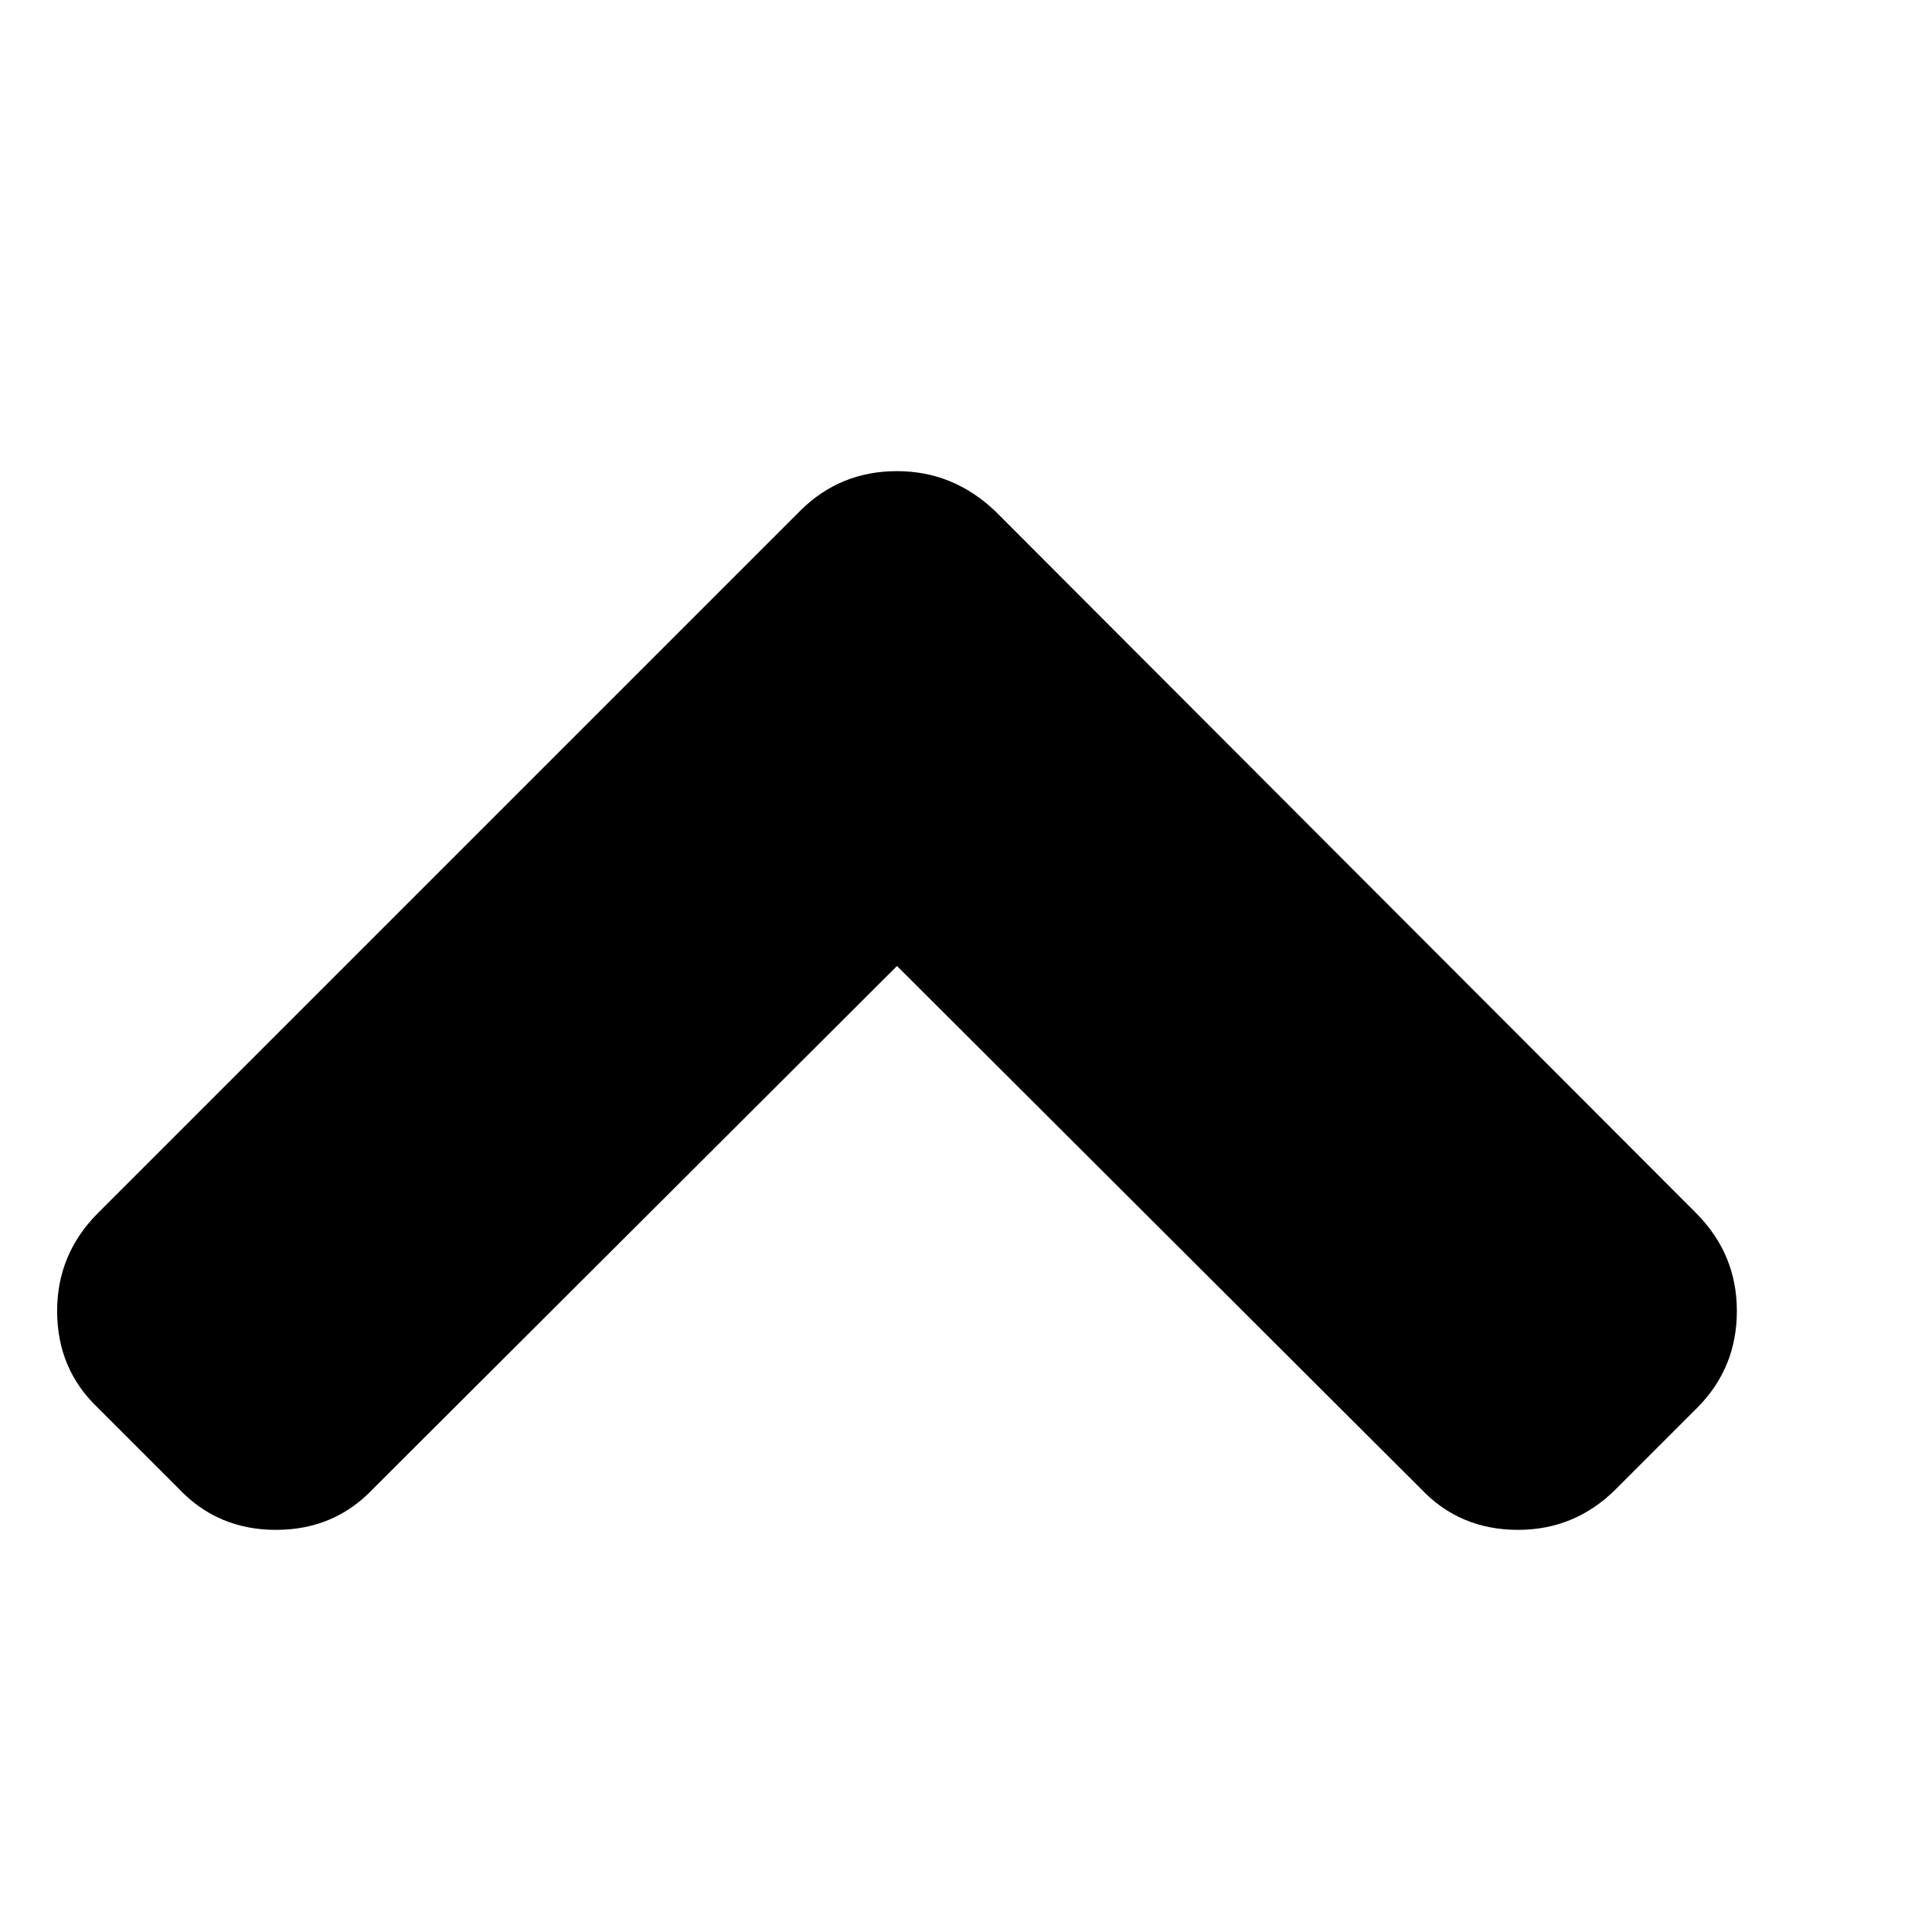 <?xml version="1.0" encoding="utf-8"?>
<!DOCTYPE svg PUBLIC "-//W3C//DTD SVG 1.1 Tiny//EN" "http://www.w3.org/Graphics/SVG/1.1/DTD/svg11-tiny.dtd">
<svg version="1.1" baseProfile="tiny" id="Layer_1" xmlns="http://www.w3.org/2000/svg" xmlns:xlink="http://www.w3.org/1999/xlink" x="0px" y="0px" width="16px" height="16px" viewBox="0 0 500 500" xml:space="preserve">
	<path d="M449.498 339.286q0 14.788-10.324 25.112l-20.926 20.926q-10.603 10.603-25.391 10.603-15.067 0-25.112-10.603l-135.603-135.324-135.603 135.324q-10.044 10.603-25.112 10.603t-25.112-10.603l-20.926-20.926q-10.603-10.044-10.603-25.112 0-14.788 10.603-25.391l181.641-181.641q10.324-10.324 25.112-10.324 14.509 0 25.391 10.324l181.362 181.641q10.603 10.603 10.603 25.391z" fill="#000000" />
</svg>
